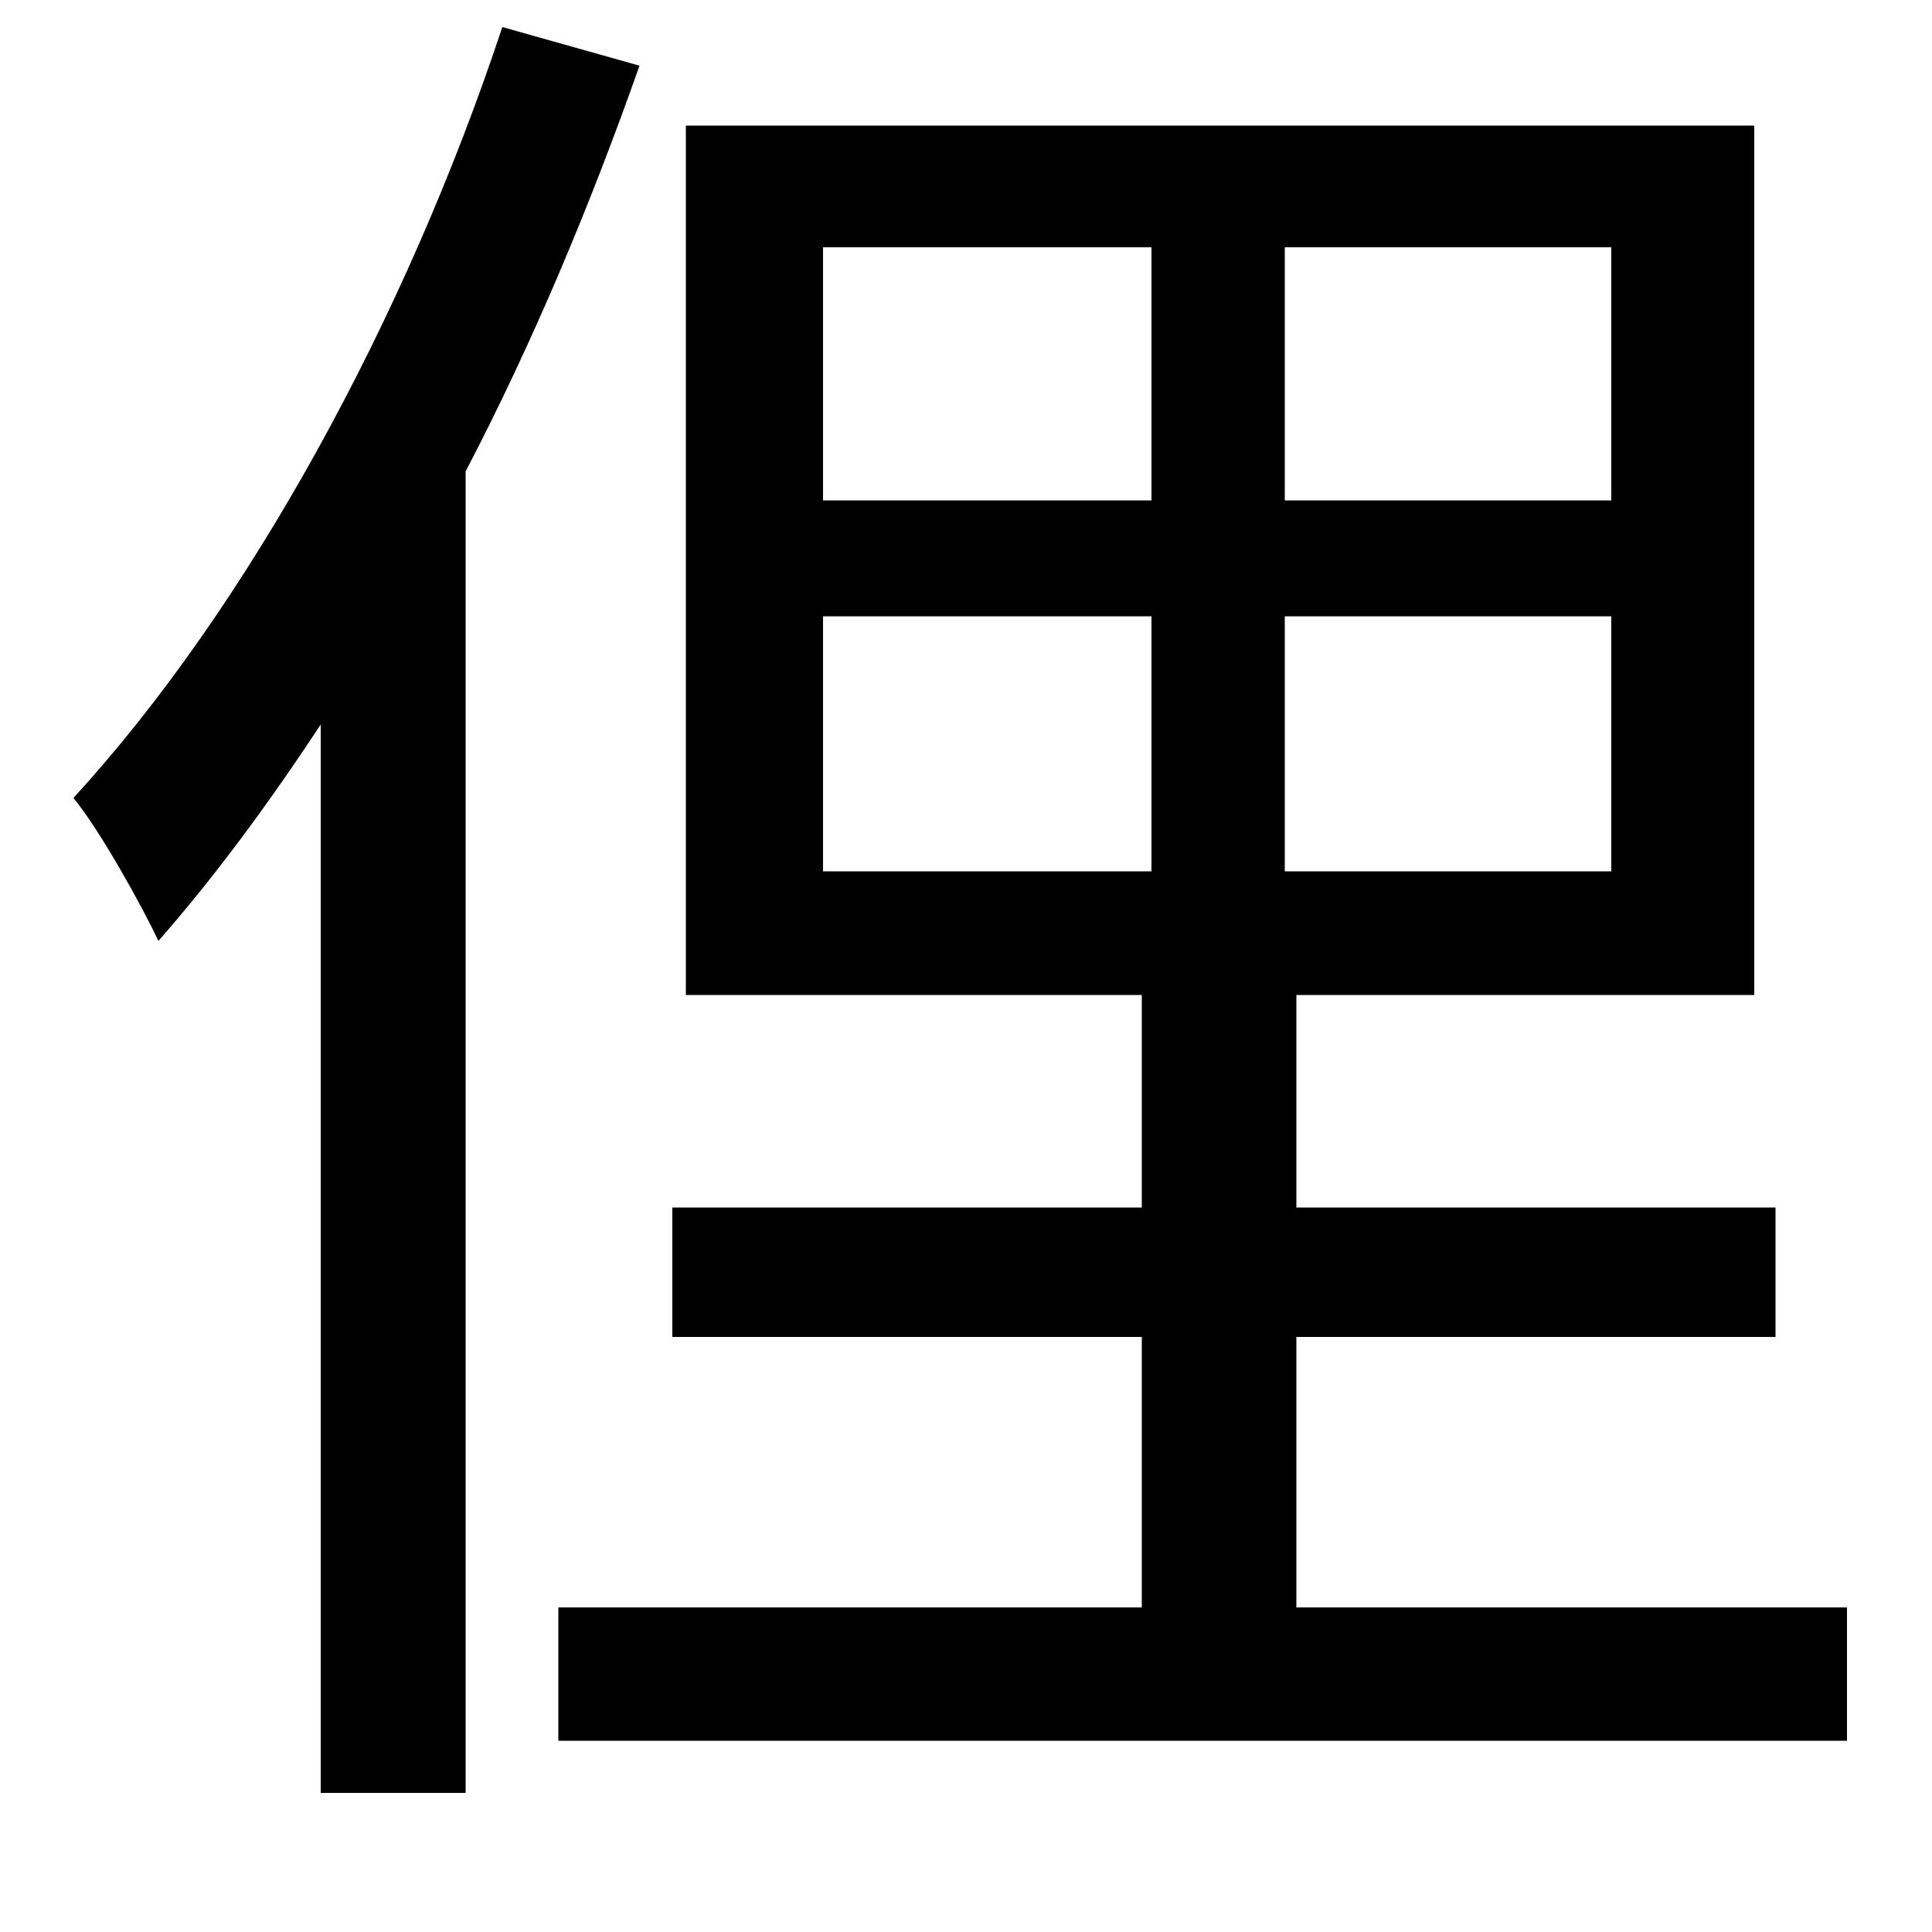 <svg xmlns="http://www.w3.org/2000/svg"
    viewBox="0 0 1000 1000">
  <!--
© 2014-2021 Adobe (http://www.adobe.com/).
Noto is a trademark of Google Inc.
This Font Software is licensed under the SIL Open Font License, Version 1.1. This Font Software is distributed on an "AS IS" BASIS, WITHOUT WARRANTIES OR CONDITIONS OF ANY KIND, either express or implied. See the SIL Open Font License for the specific language, permissions and limitations governing your use of this Font Software.
http://scripts.sil.org/OFL
  -->
<path d="M260 14C210 165 128 315 38 413 52 430 74 470 82 487 111 454 139 416 166 375L166 928 241 928 241 244C276 177 306 105 331 34ZM355 65L355 515 591 515 591 625 348 625 348 692 591 692 591 832 289 832 289 901 956 901 956 832 671 832 671 692 919 692 919 625 671 625 671 515 908 515 908 65ZM426 319L596 319 596 451 426 451ZM665 319L834 319 834 451 665 451ZM426 128L596 128 596 259 426 259ZM665 128L834 128 834 259 665 259Z"/>
</svg>